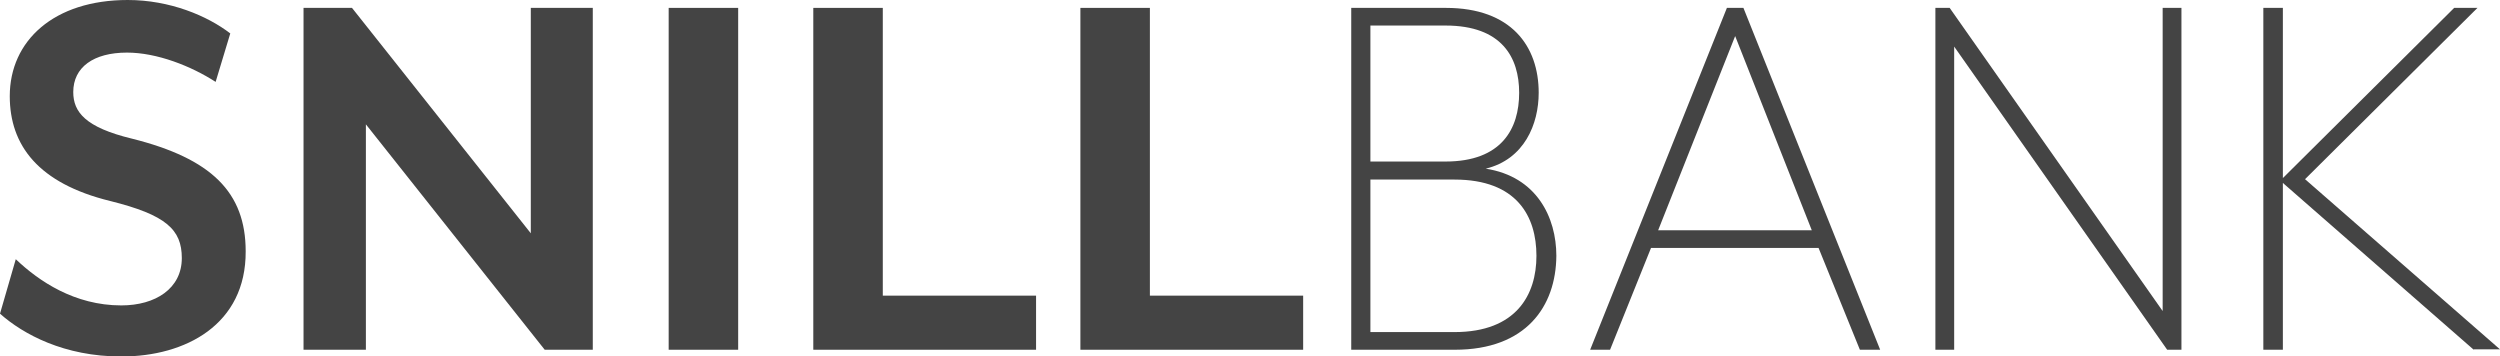 <?xml version="1.0" encoding="utf-8"?>
<!-- Generator: Adobe Illustrator 19.2.1, SVG Export Plug-In . SVG Version: 6.00 Build 0)  -->
<svg version="1.1" id="Layer_1" xmlns="http://www.w3.org/2000/svg" xmlns:xlink="http://www.w3.org/1999/xlink" x="0px" y="0px"
	 viewBox="0 0 665.5 94.9" style="enable-background:new 0 0 665.5 94.9;" xml:space="preserve">
<style type="text/css">
	.st0{fill:#444444;}
</style>
<g>
	<path class="st0" d="M32.3,94.9C17.1,94.9,6.2,89,0,83.5L4.2,69c6.1,5.8,15.6,12.3,28.1,12.3c9.1,0,16.1-4.5,16.1-12.6
		c0-7.6-4.2-11.5-19.1-15.2C10.2,48.8,2.6,38.7,2.6,25.6C2.6,10.8,14.4,0,34,0c11.2,0,21.2,4.2,27.3,8.9l-3.9,12.9
		C50.9,17.6,41.8,14,33.8,14c-8.9,0-14.3,3.9-14.3,10.5c0,5.3,3.2,9.4,15.6,12.4c21.2,5.3,30.3,14.3,30.3,30
		C65.5,86.4,49.4,94.9,32.3,94.9z"/>
	<path class="st0" d="M145,93.1l-47.6-60v60H80.8v-91h12.9l47.6,60v-60h16.5v91H145z"/>
	<path class="st0" d="M178,93.1v-91h18.5v91H178z"/>
	<path class="st0" d="M216.5,93.1v-91H235v76.6h40.8v14.4H216.5z"/>
	<path class="st0" d="M287.6,93.1v-91h18.5v76.6h40.8v14.4H287.6z"/>
</g>
<g>
	<path class="st0" d="M387.3,93.1h-27.6v-91h25.2c17.4,0,24.7,10.2,24.7,22.6c0,8.3-3.8,17.7-14.1,20.2c13.6,2.1,18.8,13,18.8,23.2
		C414.2,81.6,406.2,93.1,387.3,93.1z M384.8,6.8h-20v36.2h20c15,0,19.6-8.8,19.6-18.3C404.4,15.3,399.8,6.8,384.8,6.8z M364.8,88.4
		h22.4c16.5,0,21.8-10,21.8-20.3c0-10.5-5.2-20.3-21.8-20.3h-22.4V88.4z"/>
	<path class="st0" d="M495.1,93.1L484.1,66h-44.6l-10.9,27.1h-5.3l36.4-91h4.4l36.4,91H495.1z M461.9,9.6l-20.5,51.7h40.9L461.9,9.6
		z"/>
	<path class="st0" d="M576.9,93.1l-56.7-80.7v80.7h-5v-91h3.8l56.7,80.7V2.1h5v91H576.9z"/>
	<path class="st0" d="M658.5,93.1l-50.8-44.4v44.4h-5.2v-91h5.2v45.3l45.6-45.3h6.2l-45.9,45.6l51.9,45.3H658.5z"/>
</g>
</svg>

